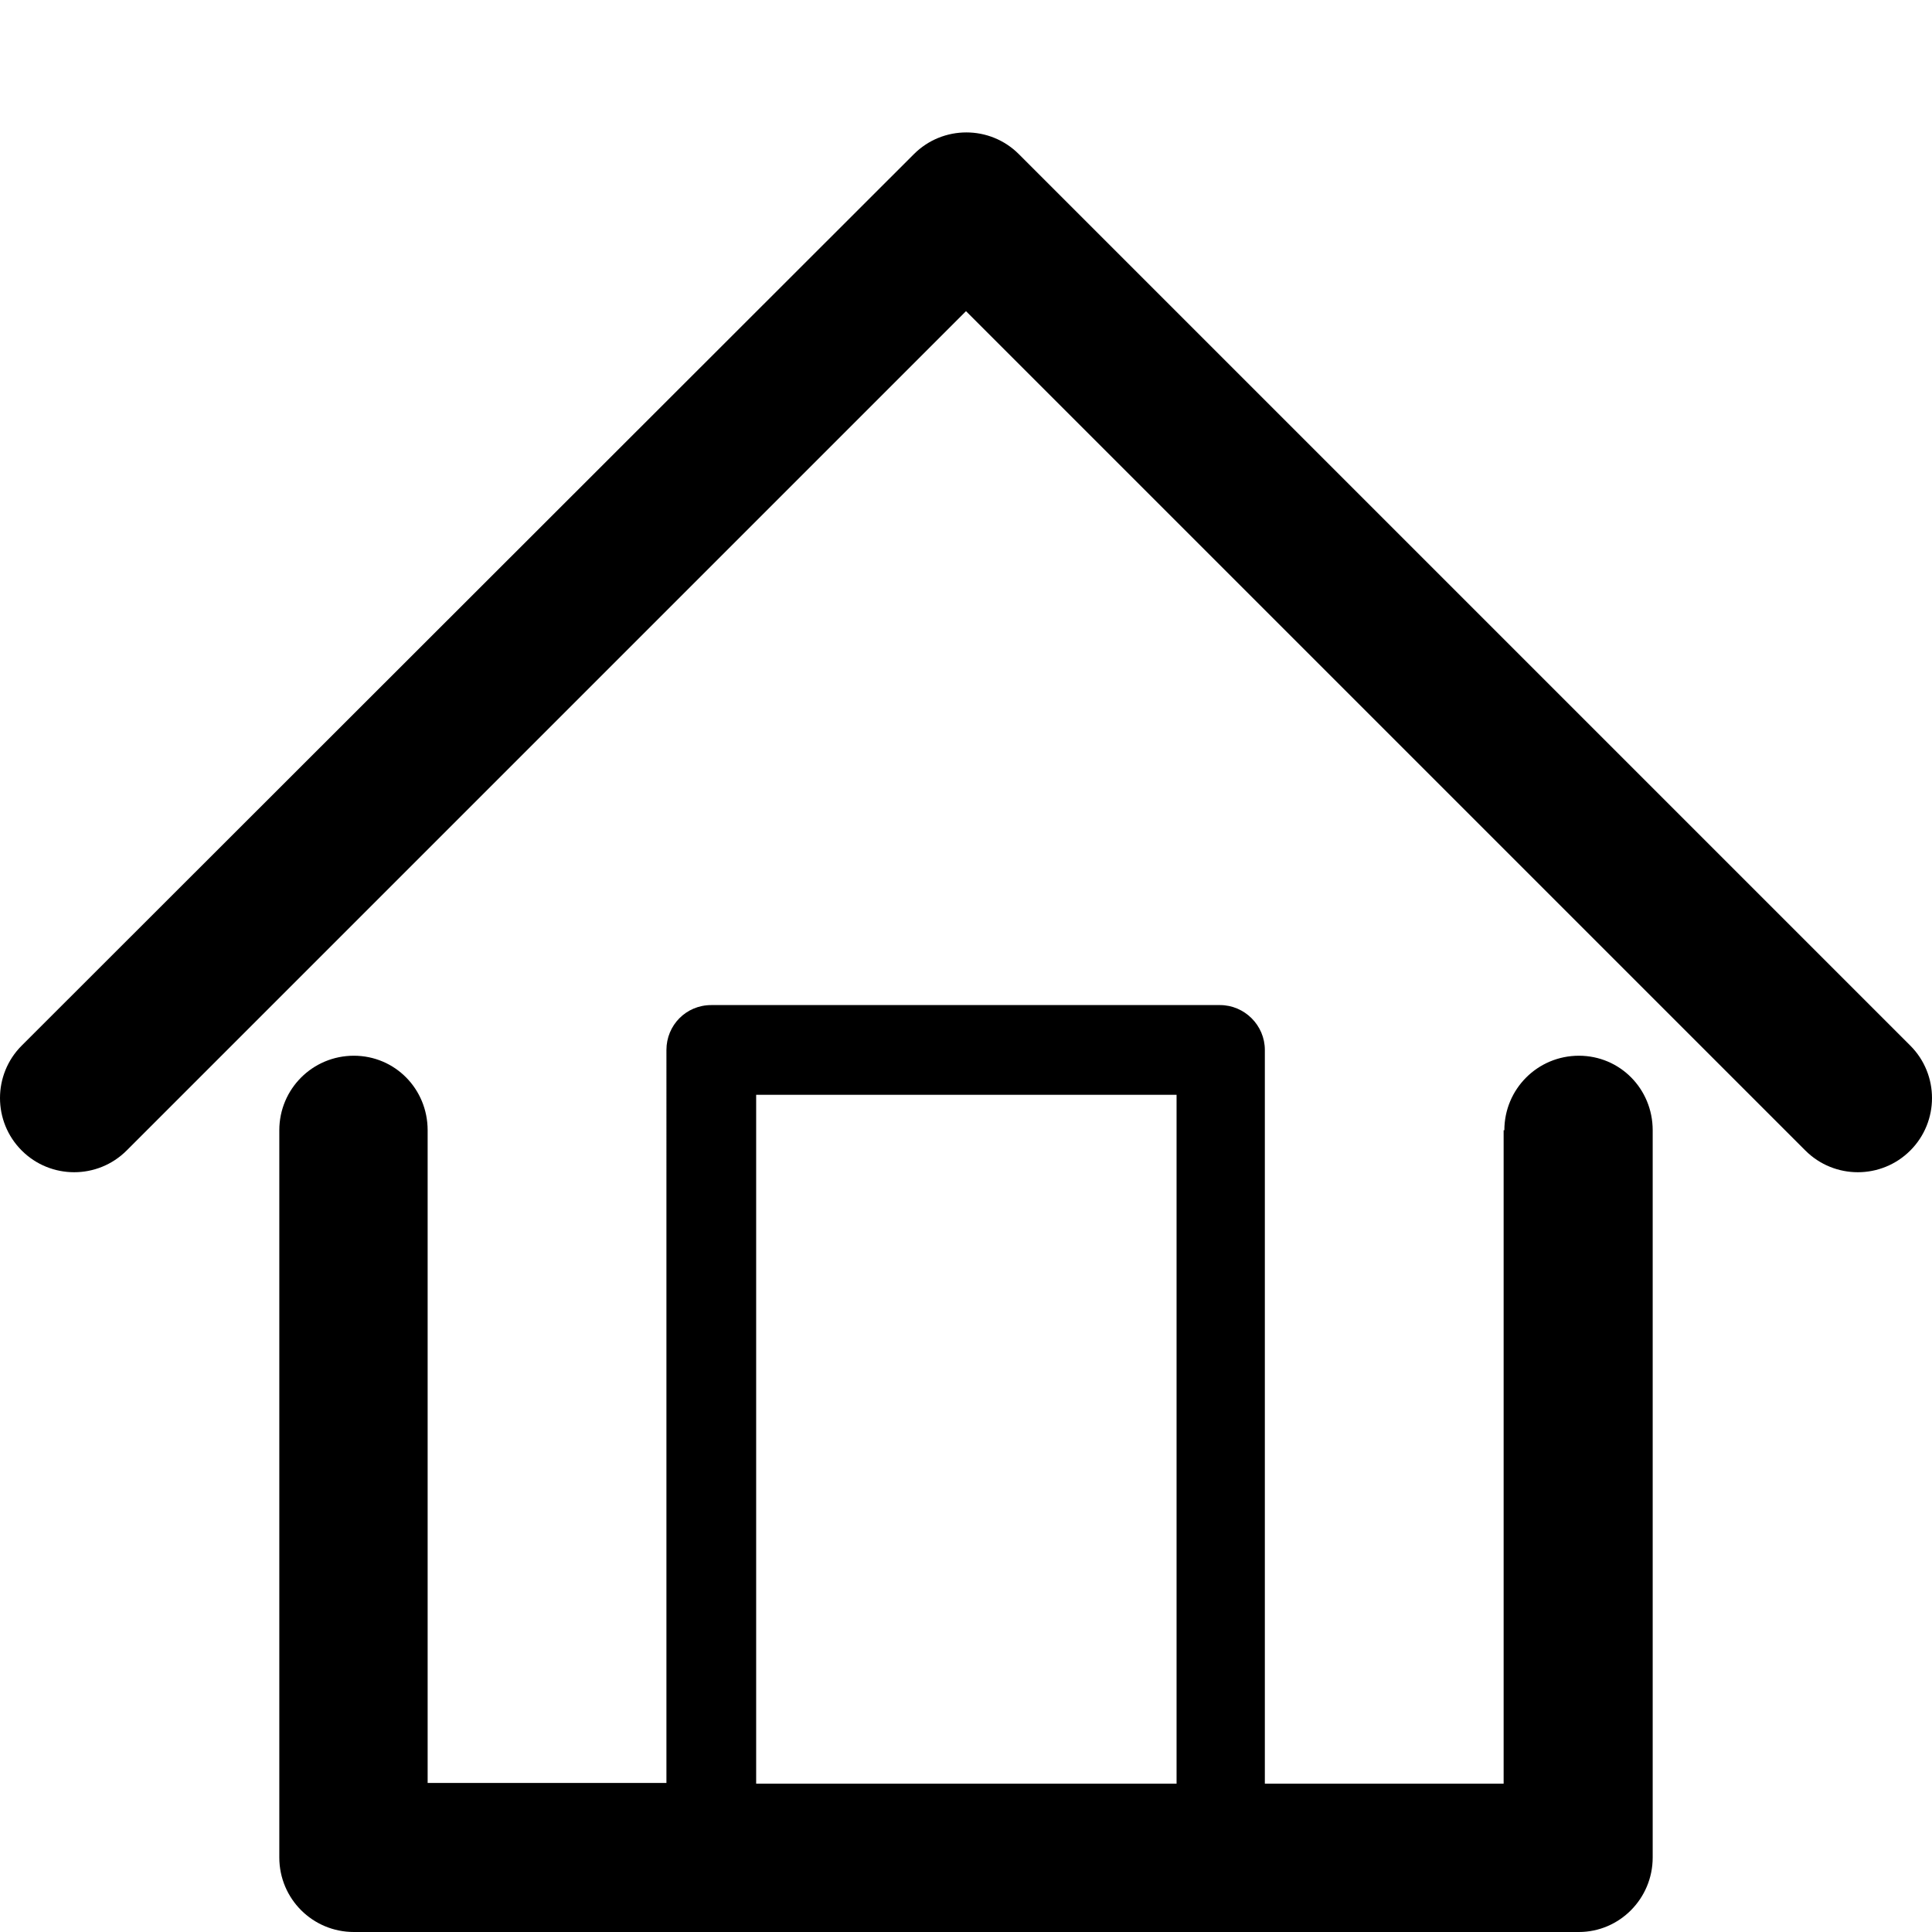 <?xml version="1.0" encoding="utf-8"?>
<!-- Generator: Adobe Illustrator 24.1.2, SVG Export Plug-In . SVG Version: 6.00 Build 0)  -->
<svg version="1.1" id="Calque_1" xmlns="http://www.w3.org/2000/svg" xmlns:xlink="http://www.w3.org/1999/xlink" x="0px" y="0px"
	 width="267px" height="267px" viewBox="0 0 267 267" enable-background="new 0 0 267 267" xml:space="preserve">
<path d="M207.9,156.2c0-5.7,4.6-10.3,10.3-10.3s10.2,4.6,10.2,10.3v100.5c0,5.7-4.6,10.3-10.2,10.3h-0.3h-169
	c-5.7,0-10.3-4.6-10.3-10.3v-0.2V156.2c0-5.7,4.6-10.3,10.3-10.3s10.2,4.6,10.2,10.3v90.2h33V145.1c0-3.4,2.7-6.2,6.2-6.2h0.1h70.2
	c3.4,0,6.2,2.8,6.2,6.2v0.2v101.2h33v-90.3H207.9z M104.5,246.5L104.5,246.5h58.1v-95.2h-58.1L104.5,246.5L104.5,246.5z M17.5,159
	L17.5,159l116-116l116,116c4,4,10.5,4,14.5,0s4-10.5,0-14.5l-123-123l-0.2-0.2c-4-4-10.5-4-14.5,0L3,144.5c-4,4-4,10.5,0,14.5
	S13.5,163,17.5,159L17.5,159z"/>
</svg>
